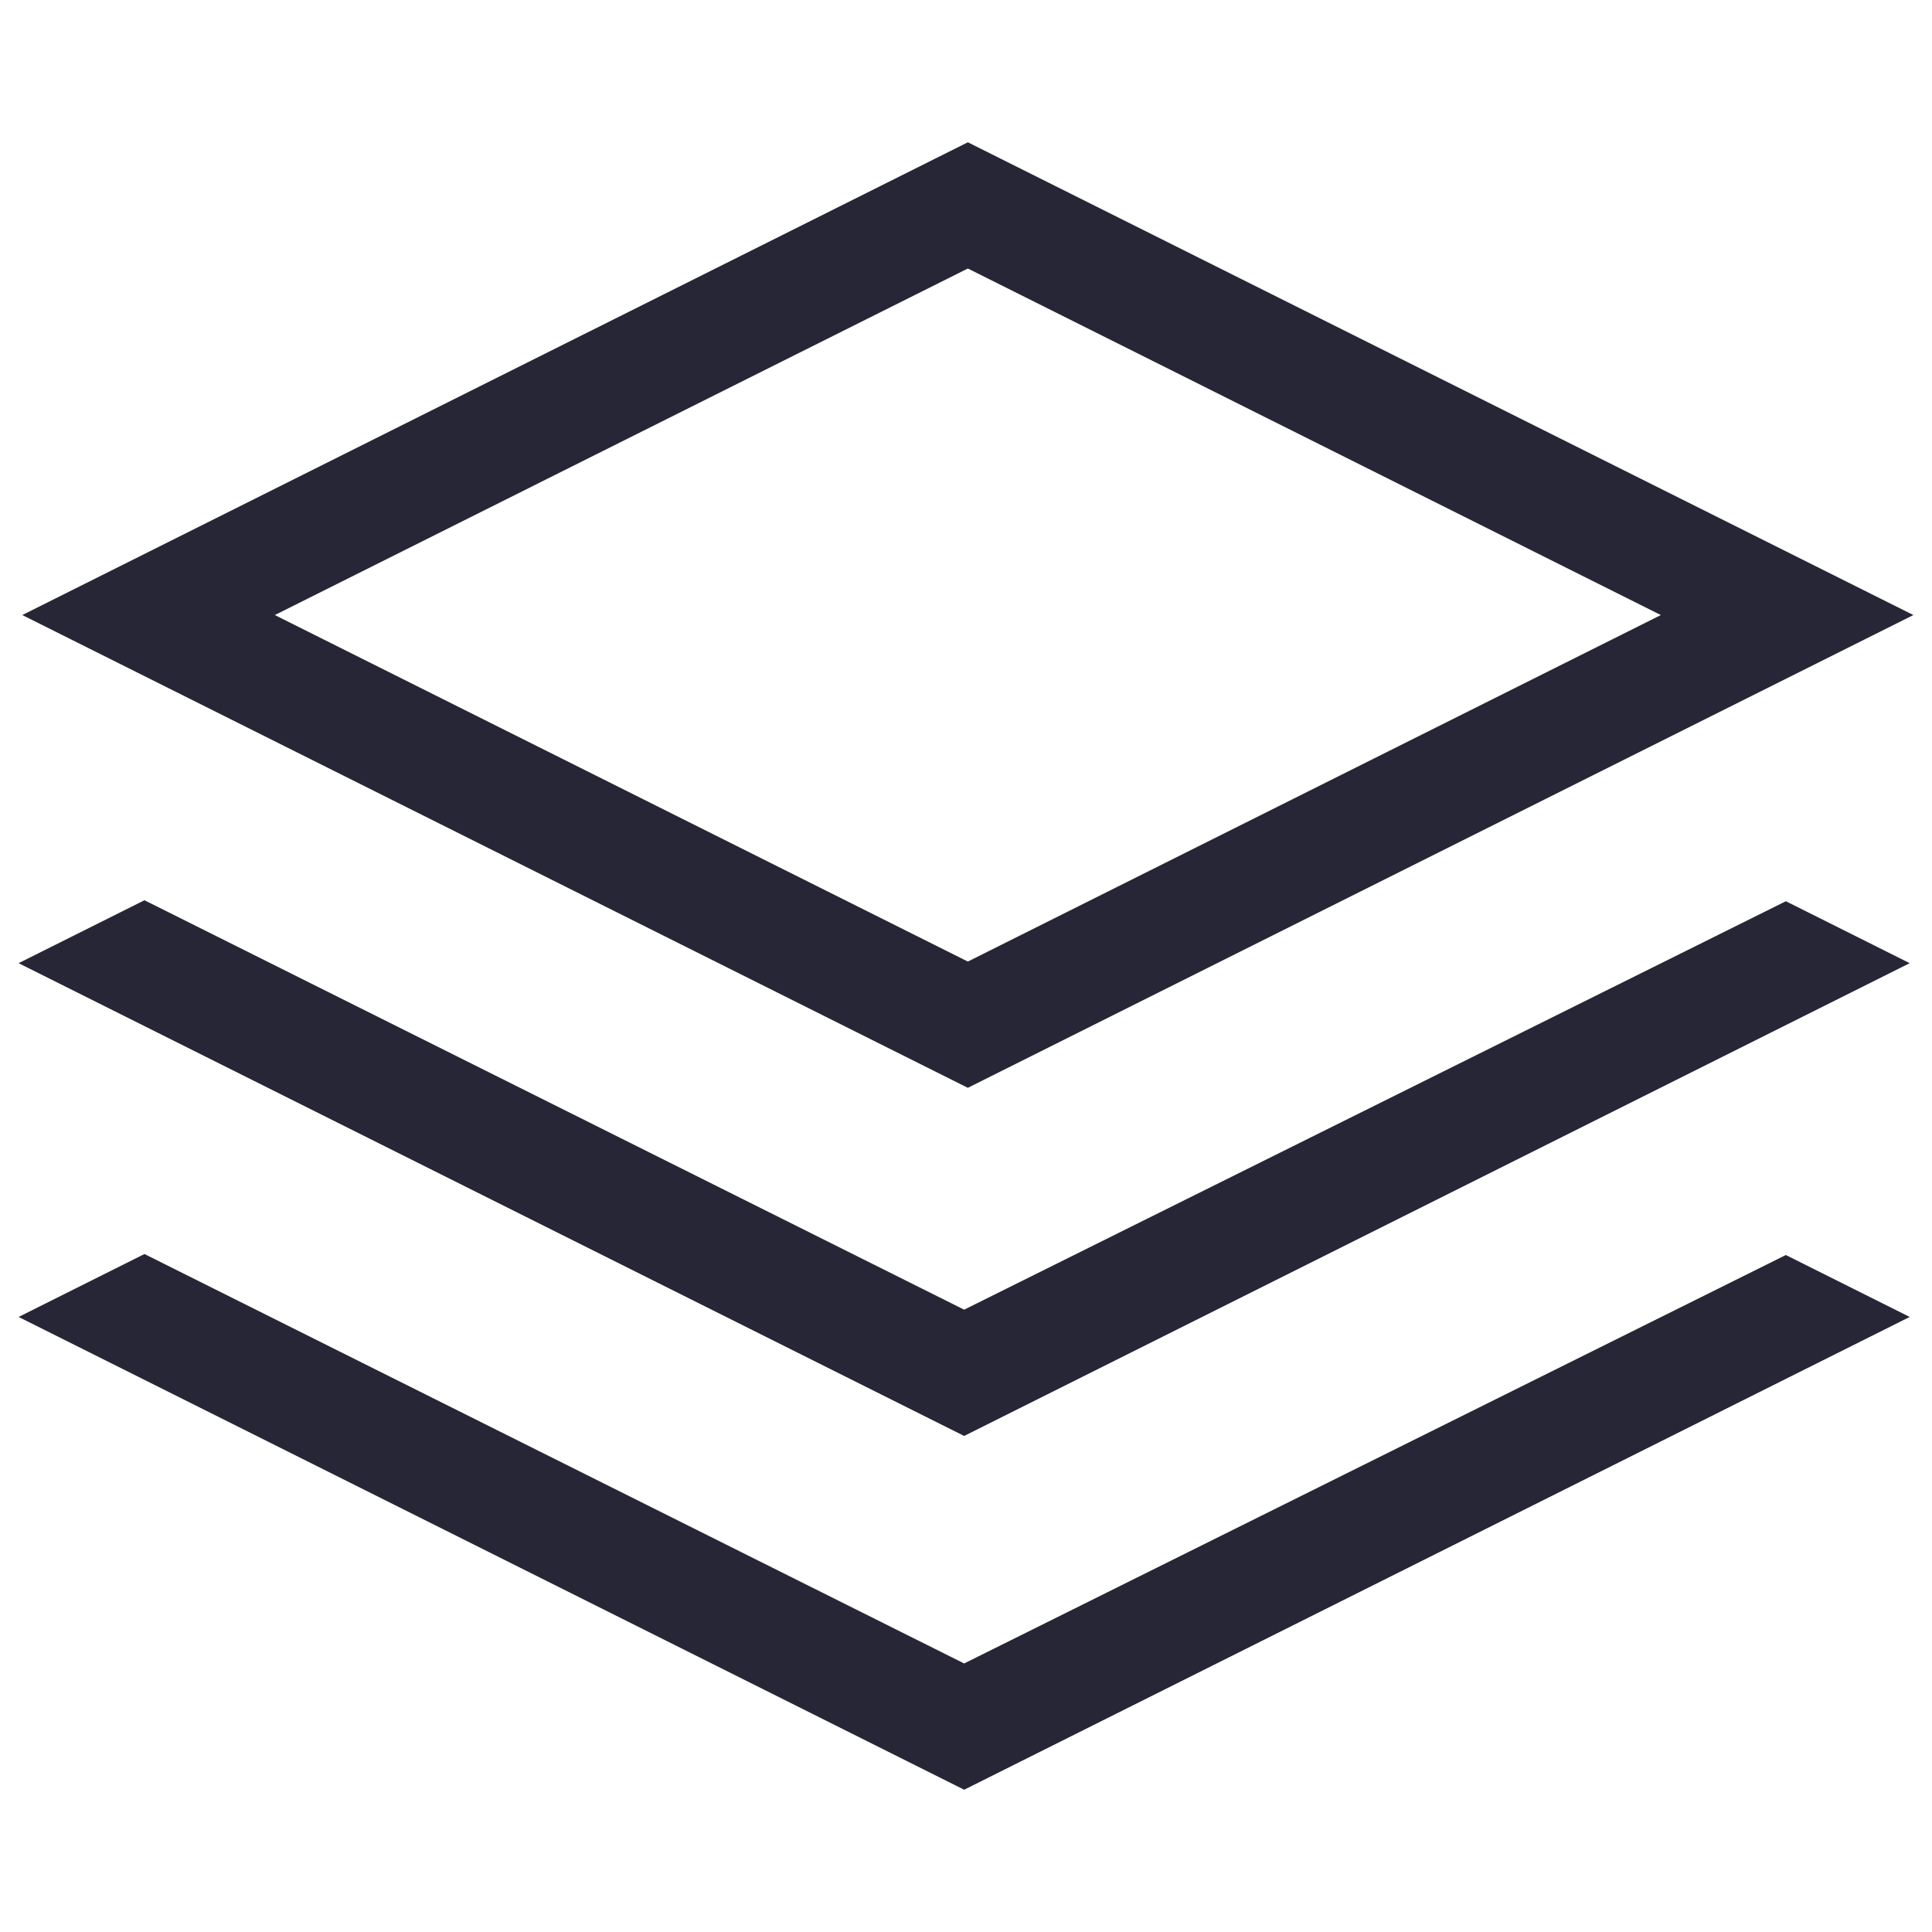 <?xml version="1.0" encoding="utf-8"?>
<!-- Generator: Adobe Illustrator 16.0.0, SVG Export Plug-In . SVG Version: 6.00 Build 0)  -->
<!DOCTYPE svg PUBLIC "-//W3C//DTD SVG 1.1//EN" "http://www.w3.org/Graphics/SVG/1.1/DTD/svg11.dtd">
<svg version="1.1" id="图层_1" xmlns="http://www.w3.org/2000/svg" xmlns:xlink="http://www.w3.org/1999/xlink" x="0px" y="0px"
	 width="283.46px" height="283.46px" viewBox="0 0 283.46 283.46" enable-background="new 0 0 283.46 283.46" xml:space="preserve">
<g>
	<path fill="#272636" d="M280.73,90.238L142.001,20.875L3.272,90.238l138.729,69.365L280.73,90.238L280.73,90.238L280.73,90.238z
		 M142.001,39.394L243.677,90.24l-101.676,50.838L40.325,90.238L142.001,39.394L142.001,39.394L142.001,39.394z M142.001,39.394"/>
	<path fill="#272636" d="M262.016,132.228L262.016,132.228l-120.557,59.925l-120.263-60.07l0,0l-0.742,0.371L2.73,141.315
		l138.729,69.365l138.729-69.365L262.016,132.228z M262.016,132.228"/>
	<path fill="#272636" d="M262.016,184.134L262.016,184.134L141.459,244.06L21.196,183.988l0,0l-0.742,0.37L2.73,193.221
		l138.729,69.365l138.729-69.365L262.016,184.134z M262.016,184.134"/>
</g>
</svg>
